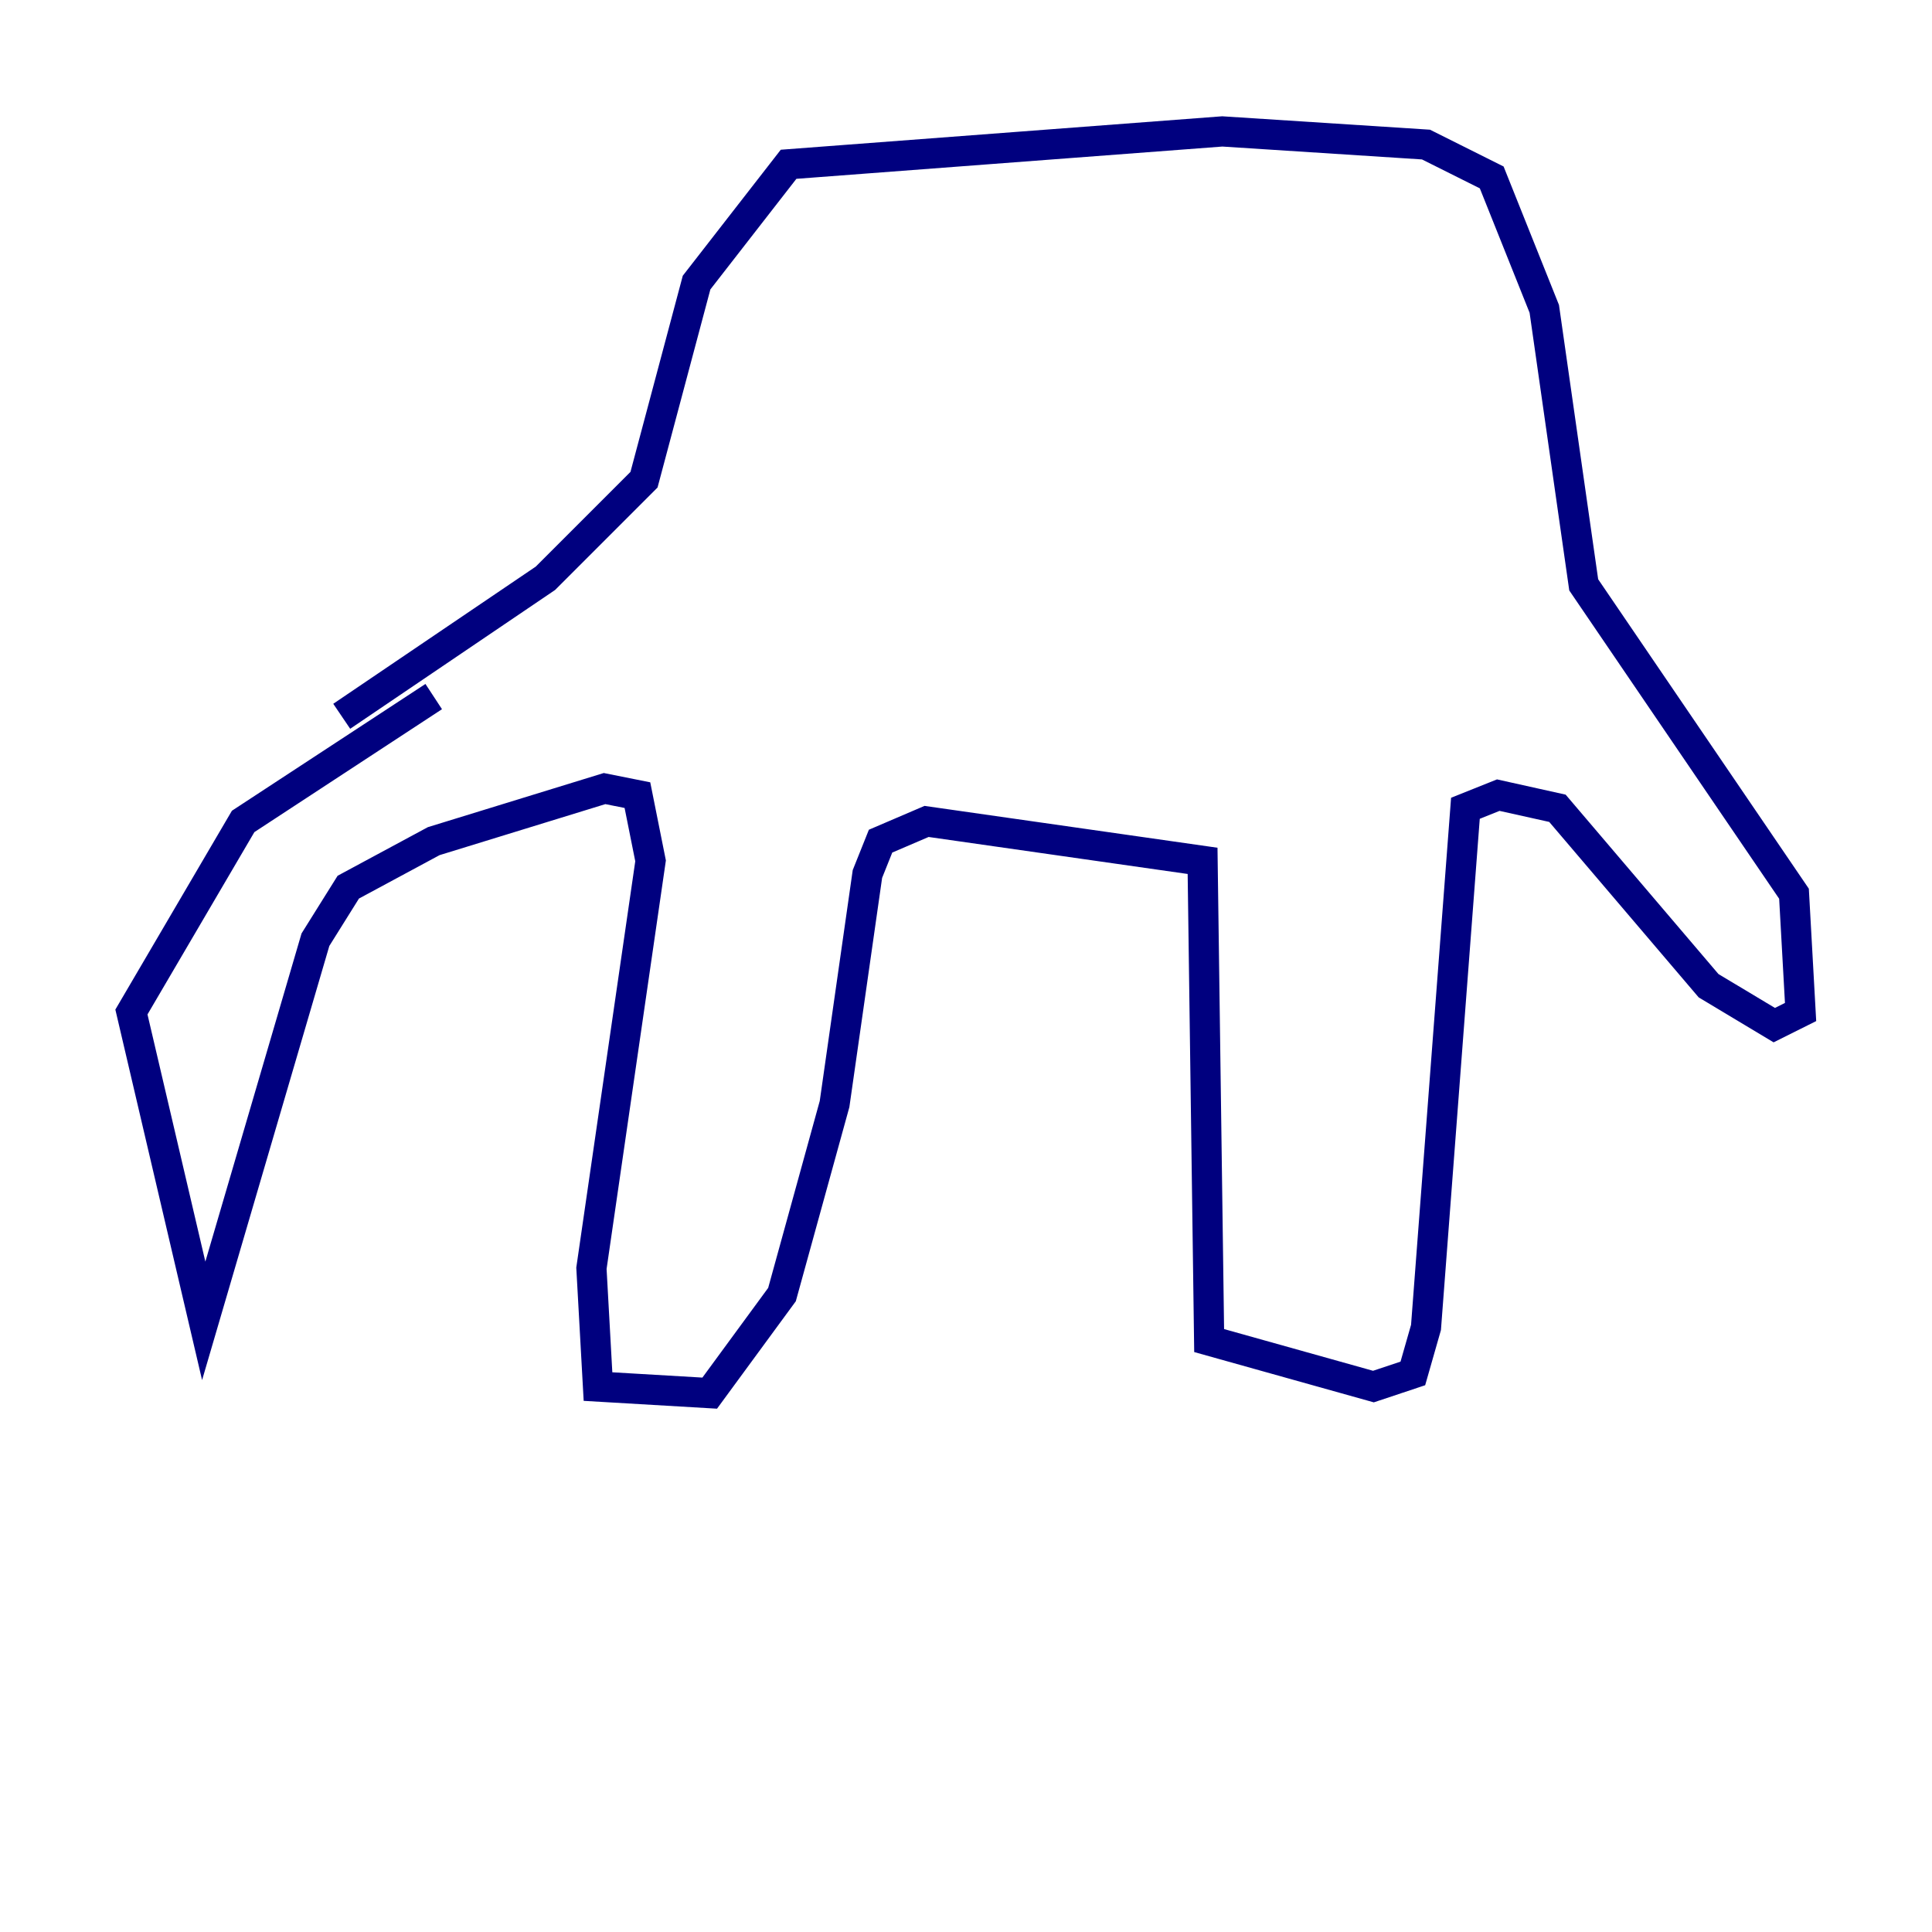<?xml version="1.0" encoding="utf-8" ?>
<svg baseProfile="tiny" height="128" version="1.2" viewBox="0,0,128,128" width="128" xmlns="http://www.w3.org/2000/svg" xmlns:ev="http://www.w3.org/2001/xml-events" xmlns:xlink="http://www.w3.org/1999/xlink"><defs /><polyline fill="none" points="28.735,46.15 16.109,54.422 8.707,67.048 13.497,87.51 20.898,62.258 23.075,58.776 28.735,55.728 40.054,52.245 42.231,52.68 43.102,57.034 39.184,84.027 39.619,91.864 47.02,92.299 51.809,85.769 55.292,73.143 57.469,57.905 58.34,55.728 61.388,54.422 79.674,57.034 80.109,88.816 90.993,91.864 93.605,90.993 94.476,87.946 97.088,53.551 99.265,52.68 103.184,53.551 113.197,65.306 117.551,67.918 119.293,67.048 118.857,59.211 104.925,38.748 102.313,20.463 98.83,11.755 94.476,9.578 80.98,8.707 52.245,10.884 46.15,18.721 42.667,31.782 36.136,38.313 22.64,47.456" stroke="#00007f" stroke-width="2" /></svg>